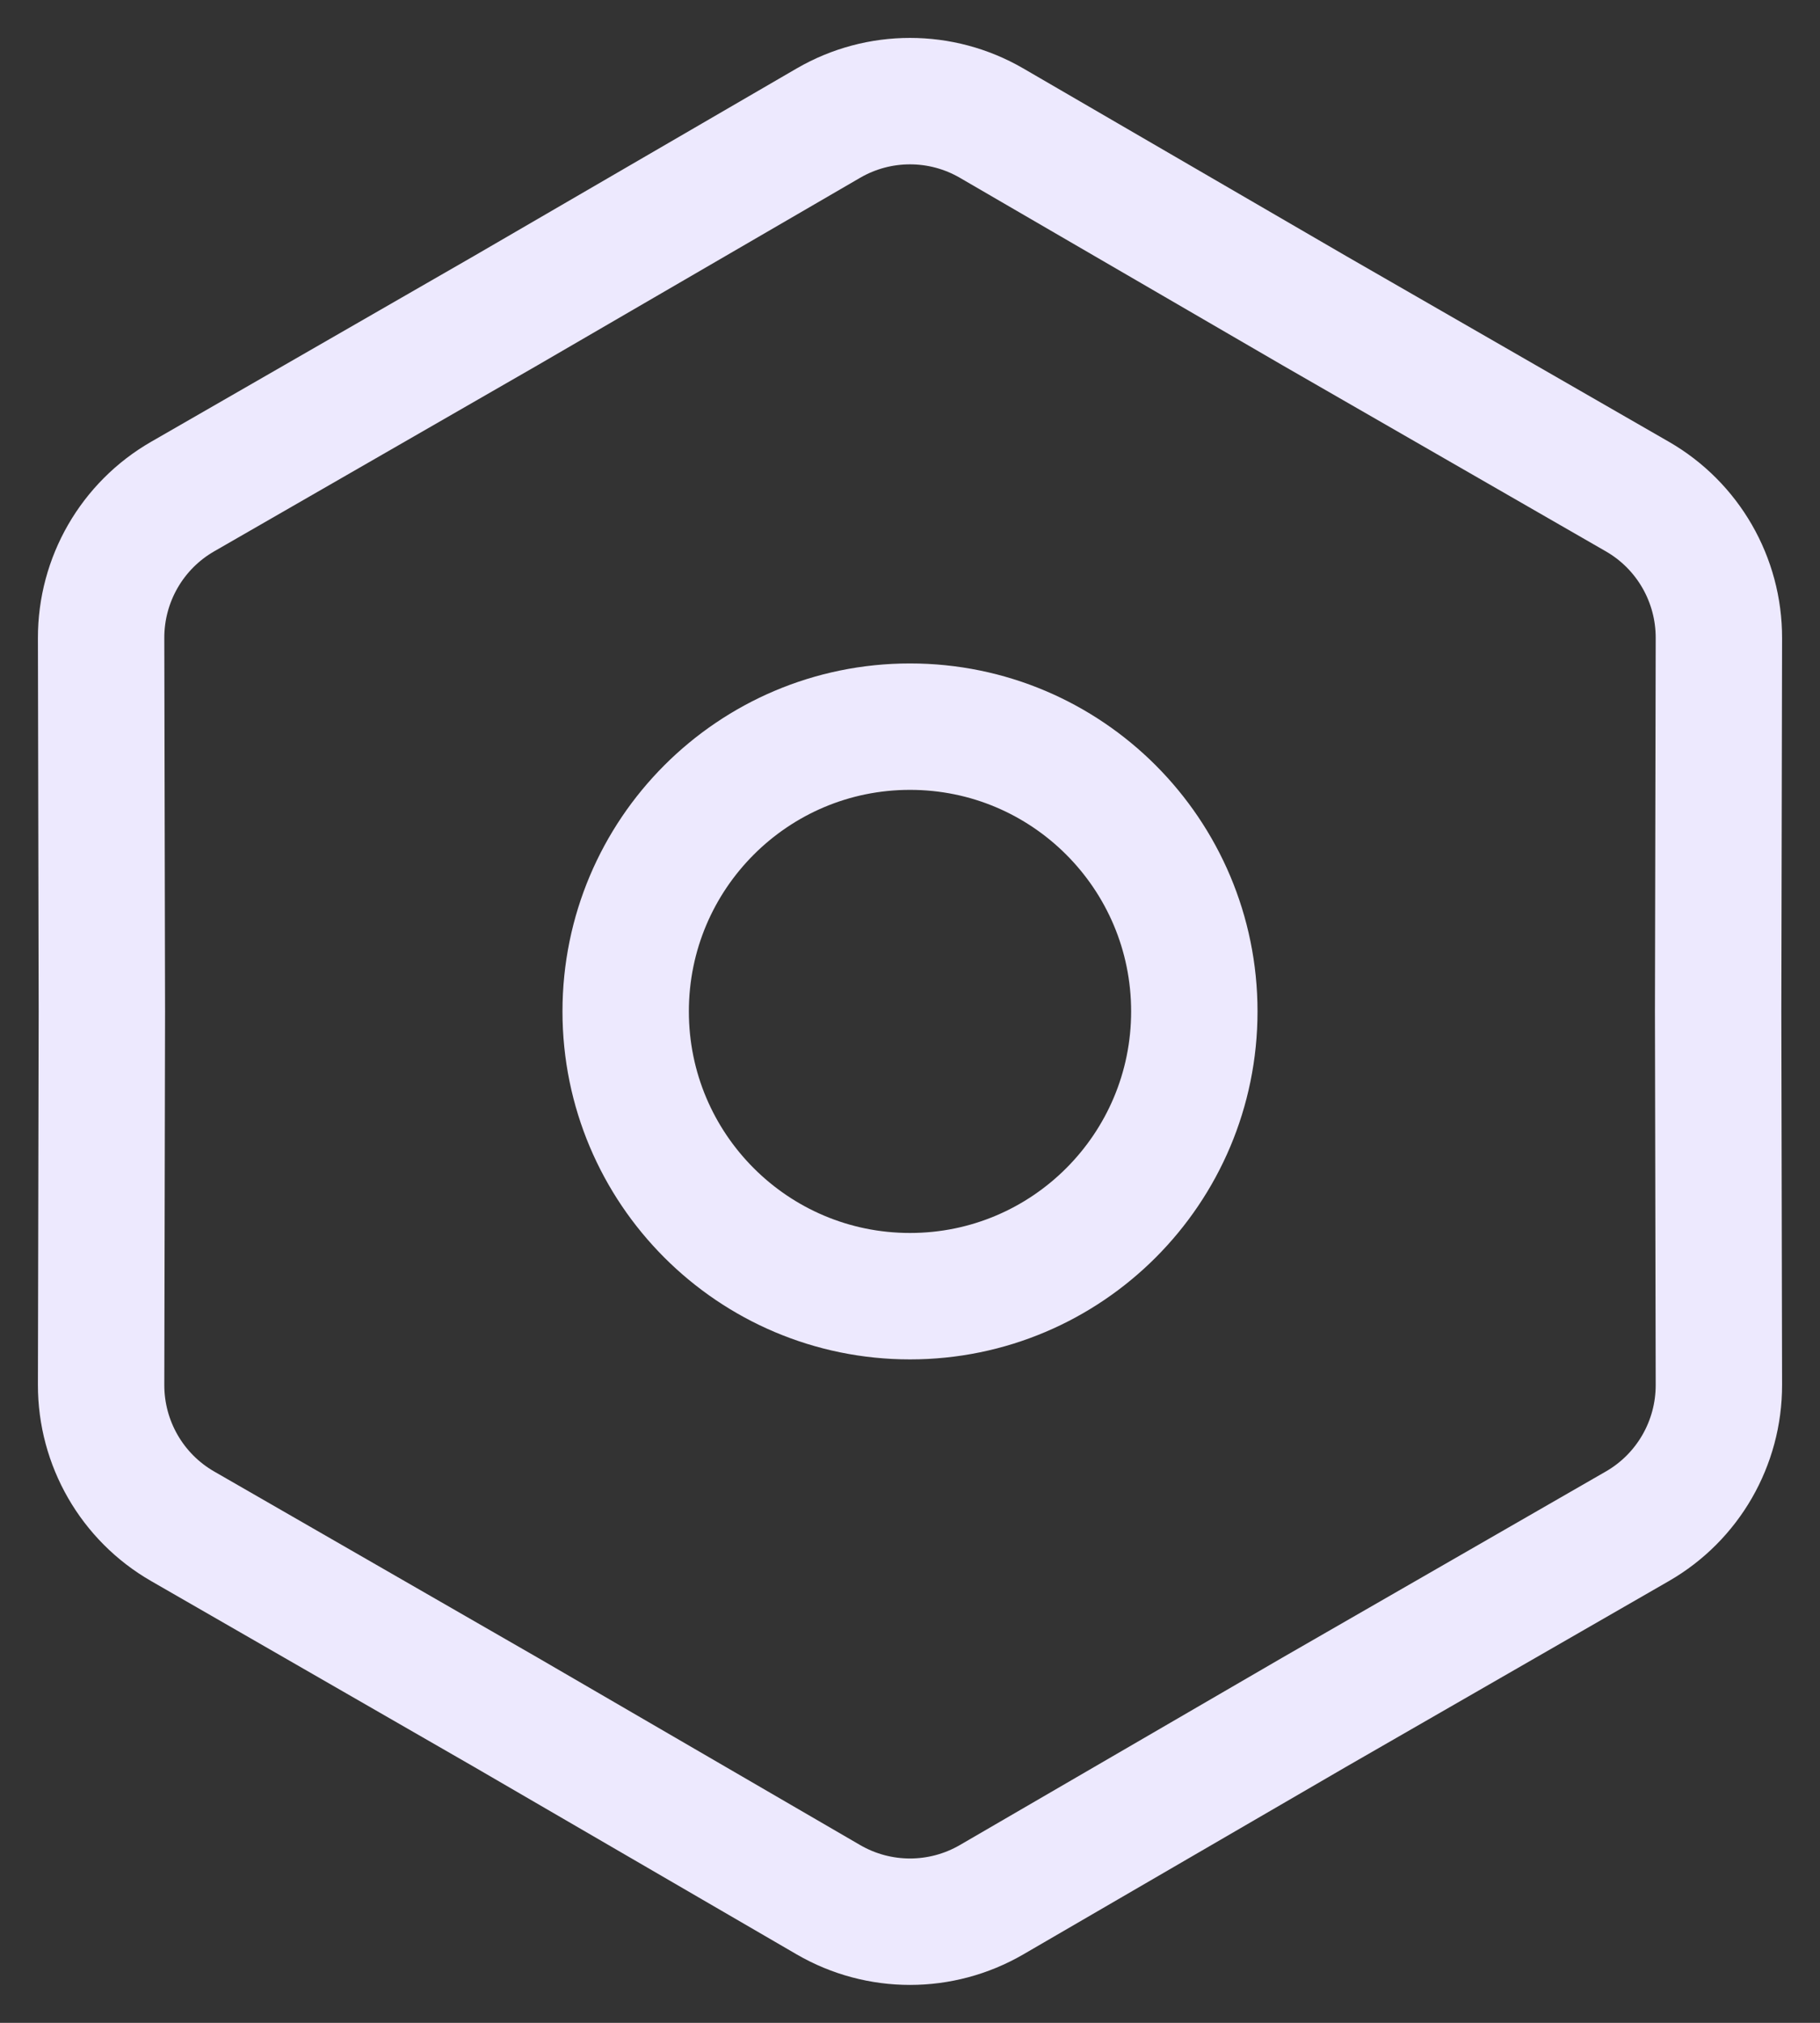 <svg width="36" height="40" viewBox="0 0 36 40" fill="none" xmlns="http://www.w3.org/2000/svg">
<rect x="0" y="0" width="36" height="40" fill="#333333" stroke="none"/>
<path d="M16.387 2.434C17.385 1.855 18.615 1.855 19.613 2.434L25.992 6.14L32.387 9.819C33.387 10.394 34.002 11.461 34 12.616L33.985 20L34 27.384C34.002 28.539 33.387 29.606 32.387 30.181L25.992 33.86L19.613 37.566C18.615 38.145 17.385 38.145 16.387 37.566L10.008 33.86L3.613 30.181C2.613 29.606 1.998 28.539 2 27.384L2.015 20L2 12.616C1.998 11.461 2.613 10.394 3.613 9.819L10.008 6.14L16.387 2.434Z" stroke="#EDE9FE" stroke-width="2.5"/>
<path d="M23.624 20C23.624 23.11 21.106 25.631 18 25.631C14.894 25.631 12.376 23.11 12.376 20C12.376 16.89 14.894 14.369 18 14.369C21.106 14.369 23.624 16.89 23.624 20Z" stroke="#EDE9FE" stroke-width="2.5"/>
</svg>
